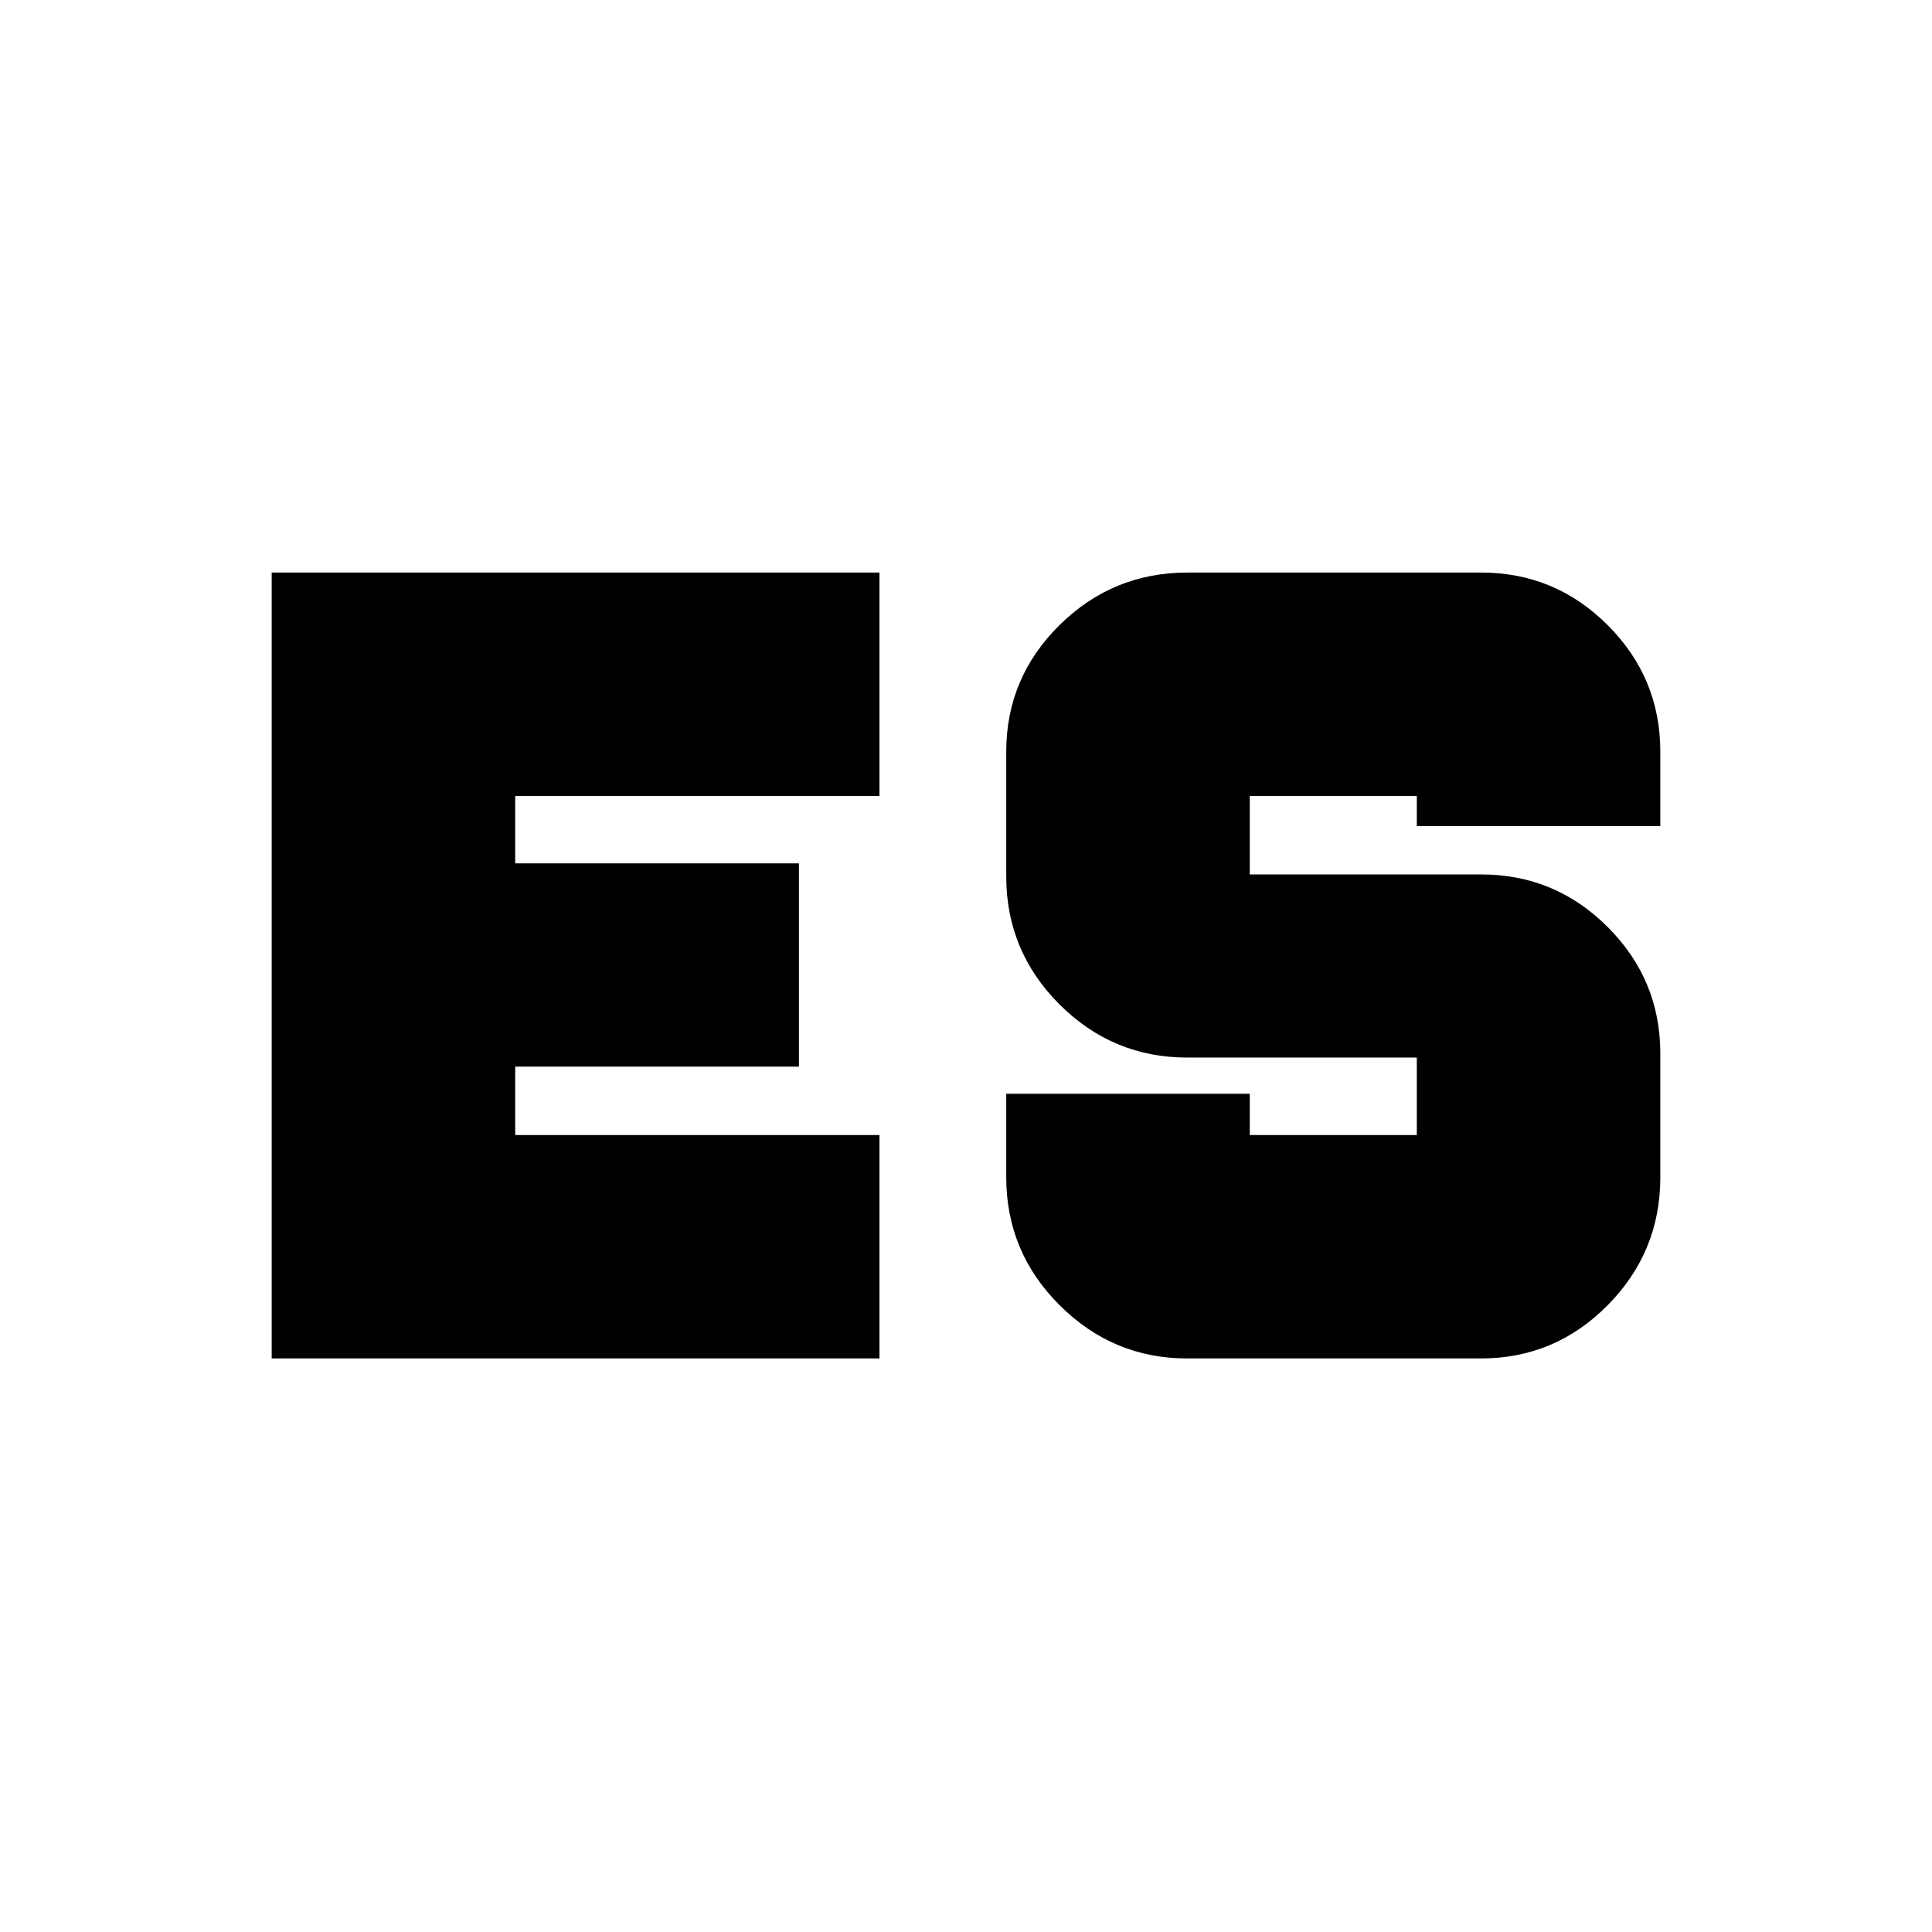 <svg xmlns="http://www.w3.org/2000/svg" height="24" viewBox="0 -960 960 960" width="24"><path d="M589.81-285q-36.75 0-63.28-26.44T500-375v-41.5h121v20.5h83v-38.5H590q-37.12 0-63.56-26.44Q500-487.38 500-524.5v-62q0-36.71 26.44-62.86Q552.88-675.5 590-675.5h146q36.71 0 62.86 26.14Q825-623.21 825-586.5v37H704v-15h-83v39h115q36.71 0 62.86 26.14Q825-473.21 825-436.5v61.5q0 37.12-26.17 63.56Q772.67-285 735.92-285H589.81ZM135-675.5h302v111H256v33.5h141v101H256v34h181v111H135v-390.5Z"/></svg>